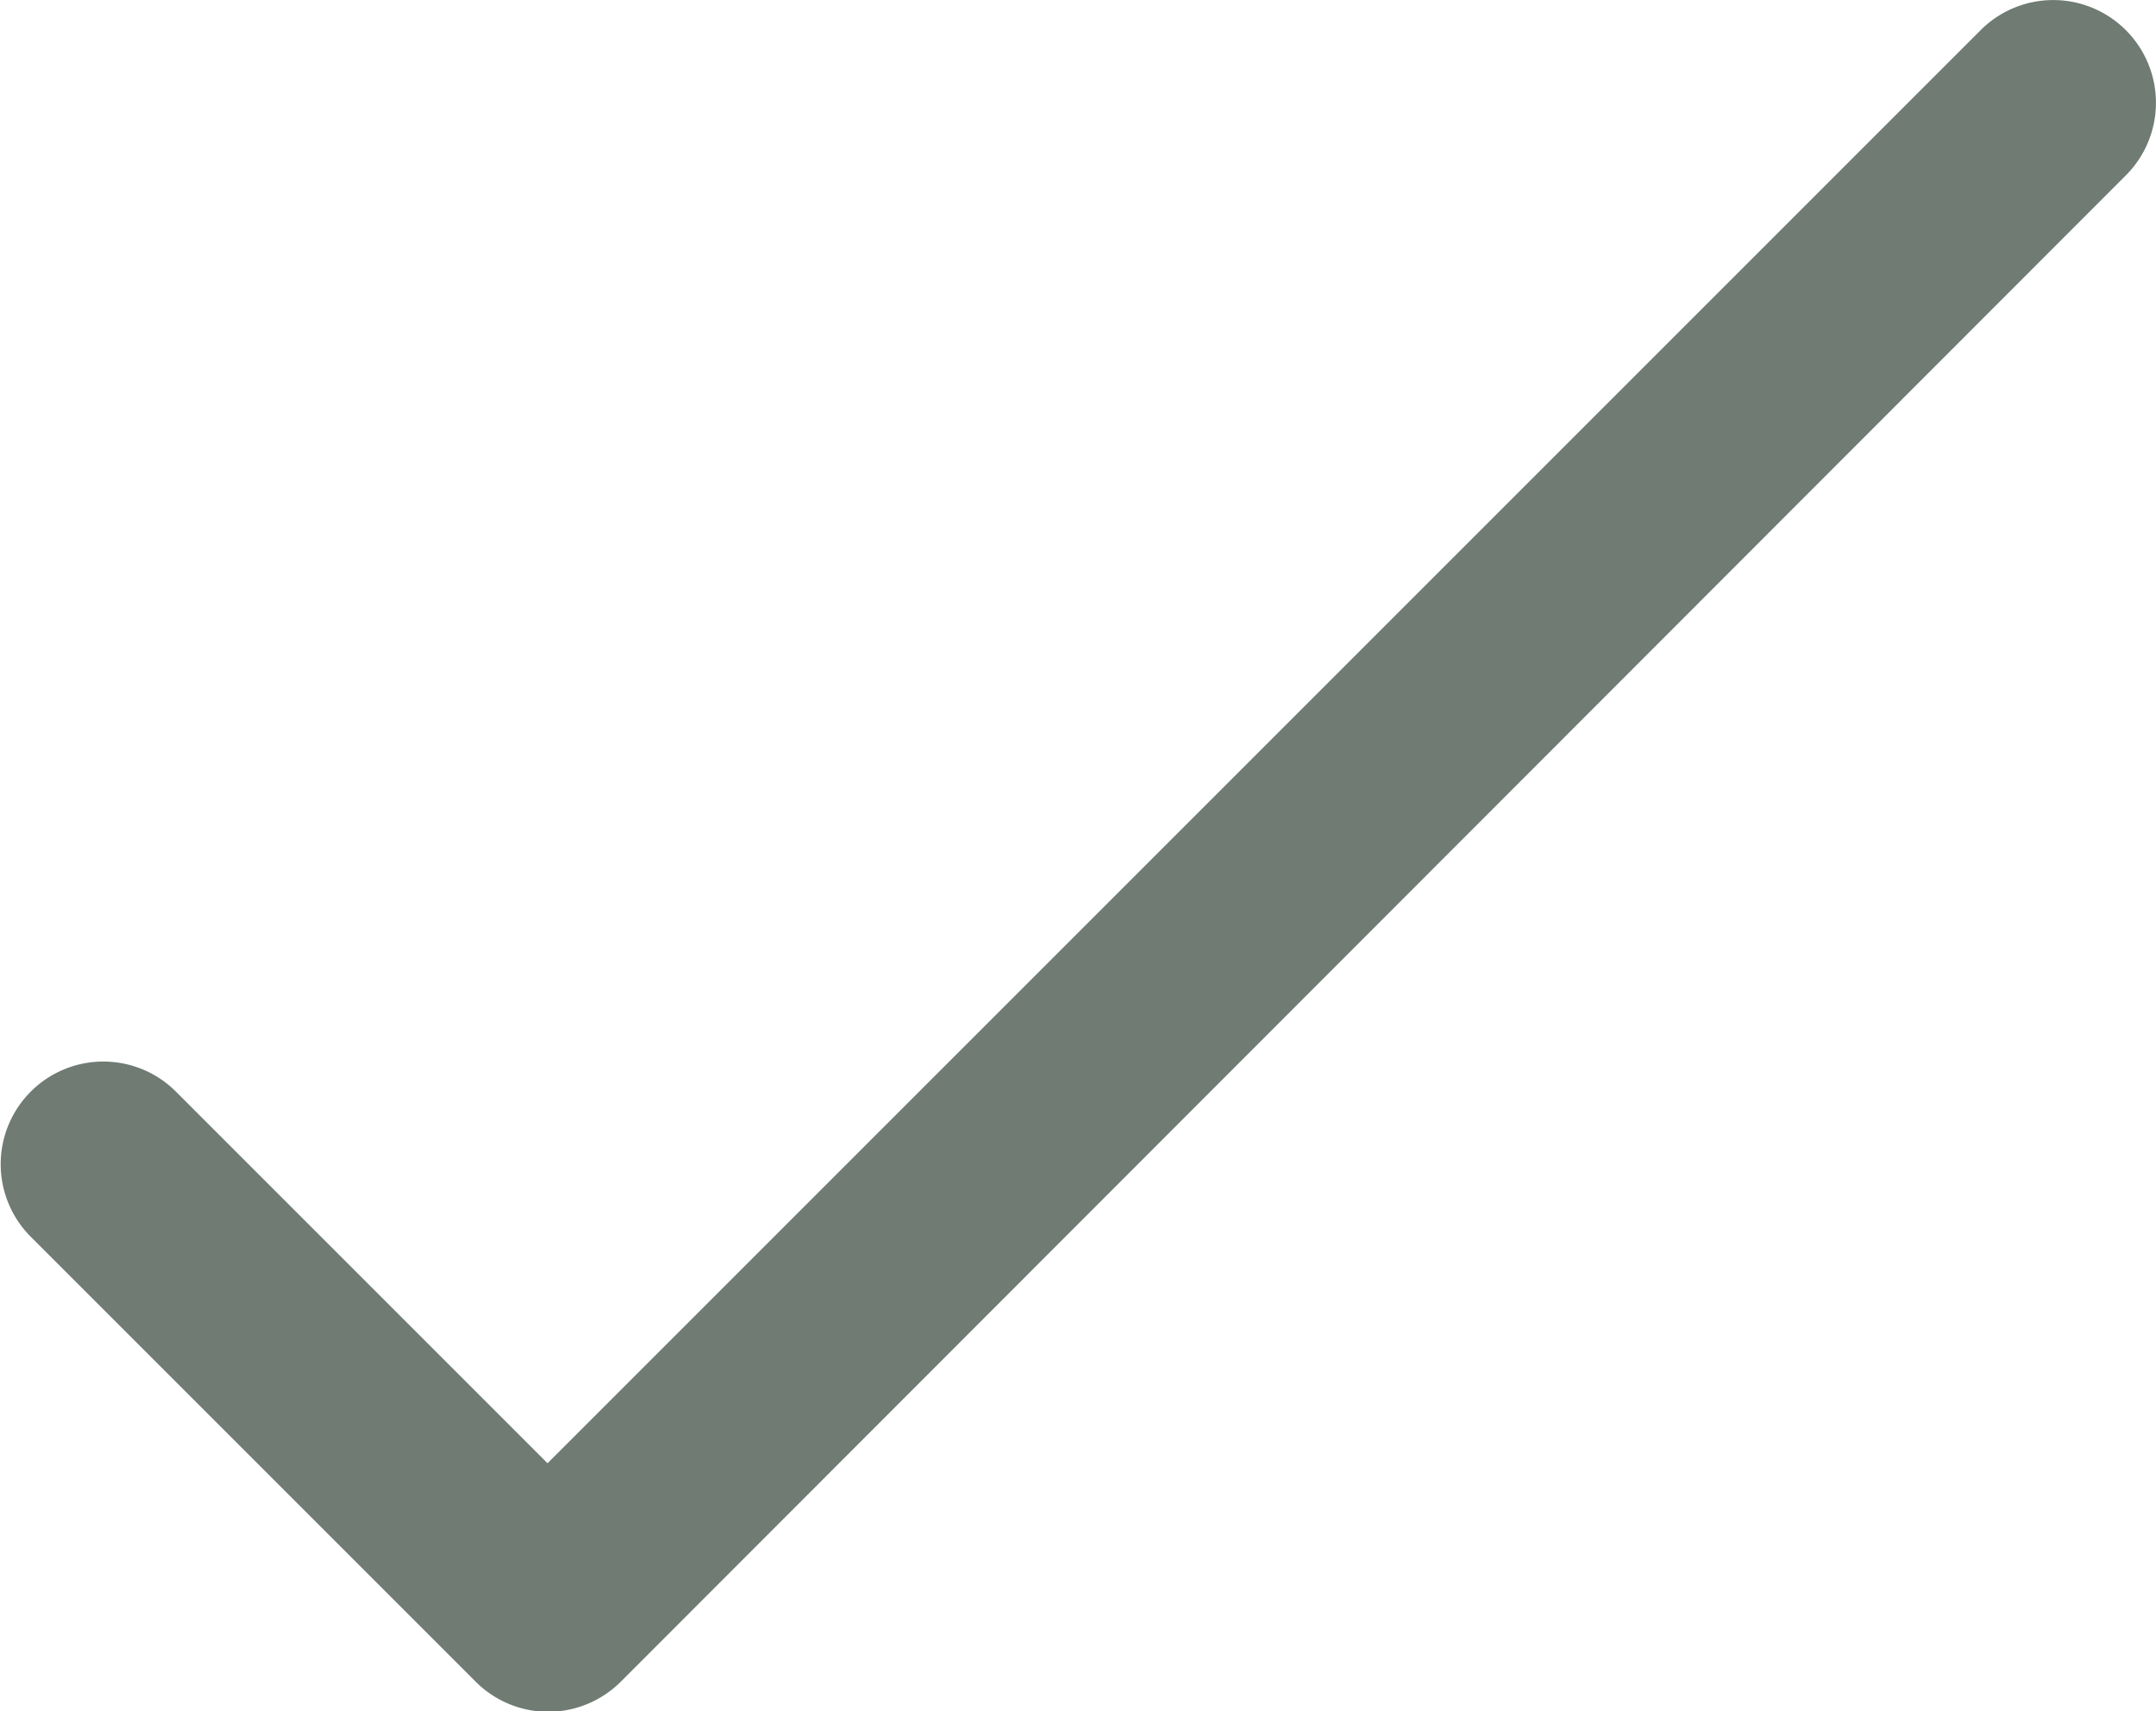 <svg xmlns="http://www.w3.org/2000/svg" width="15.085" height="11.973" viewBox="0 0 15.085 11.973">
  <g id="그룹_3309" data-name="그룹 3309" transform="translate(14.874 0.211)">
    <path id="패스_253" data-name="패스 253" d="M0,0A.718.718,0,0,0-1.016,0L-11.043,10.027l-2.6-2.6a.718.718,0,0,0-1.016,0,.718.718,0,0,0,0,1.015l3.113,3.113a.717.717,0,0,0,.508.211.721.721,0,0,0,.508-.211L0,1.016A.718.718,0,0,0,0,0" fill="#6f7b73"/>
  </g>
</svg>
